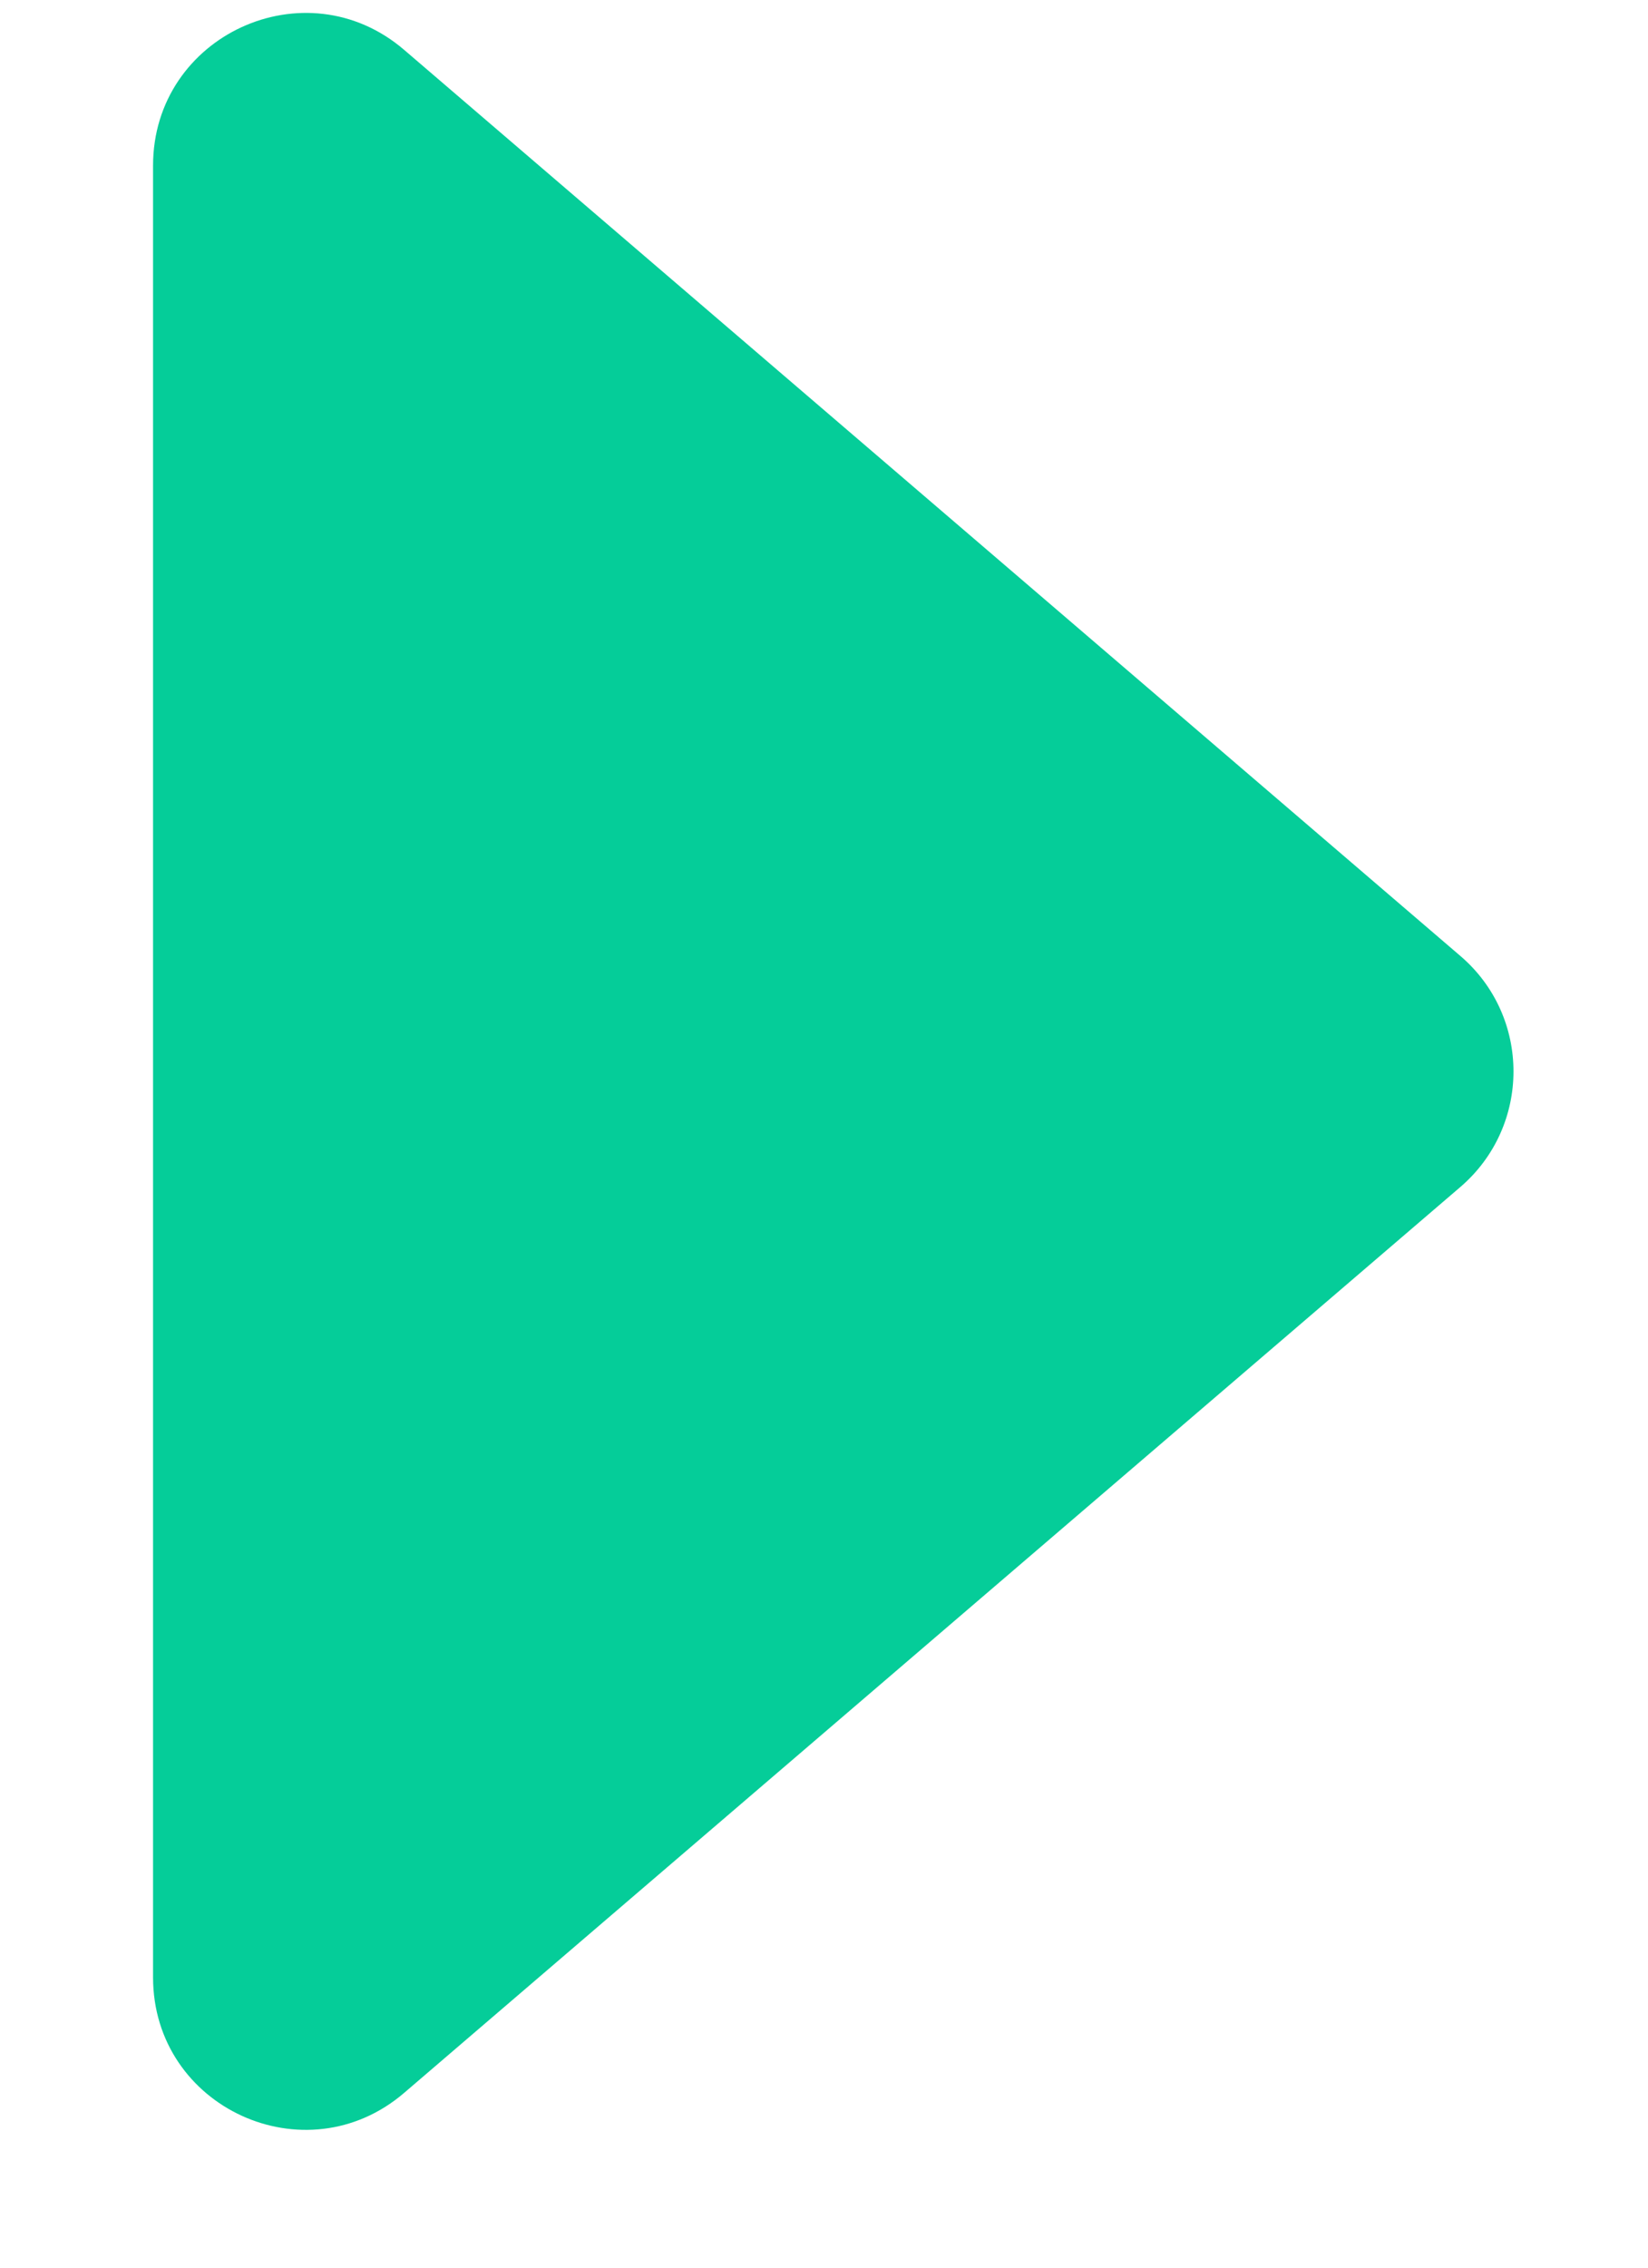 <svg width="8" height="11" viewBox="0 0 8 11" fill="none" xmlns="http://www.w3.org/2000/svg">
<path d="M0.743 0.803V9.592C0.743 10.223 1.483 10.563 1.962 10.152L7.089 5.758C7.433 5.463 7.433 4.931 7.089 4.637L1.962 0.242C1.483 -0.169 0.743 0.172 0.743 0.803Z" fill="#05CD99"/>
</svg>
